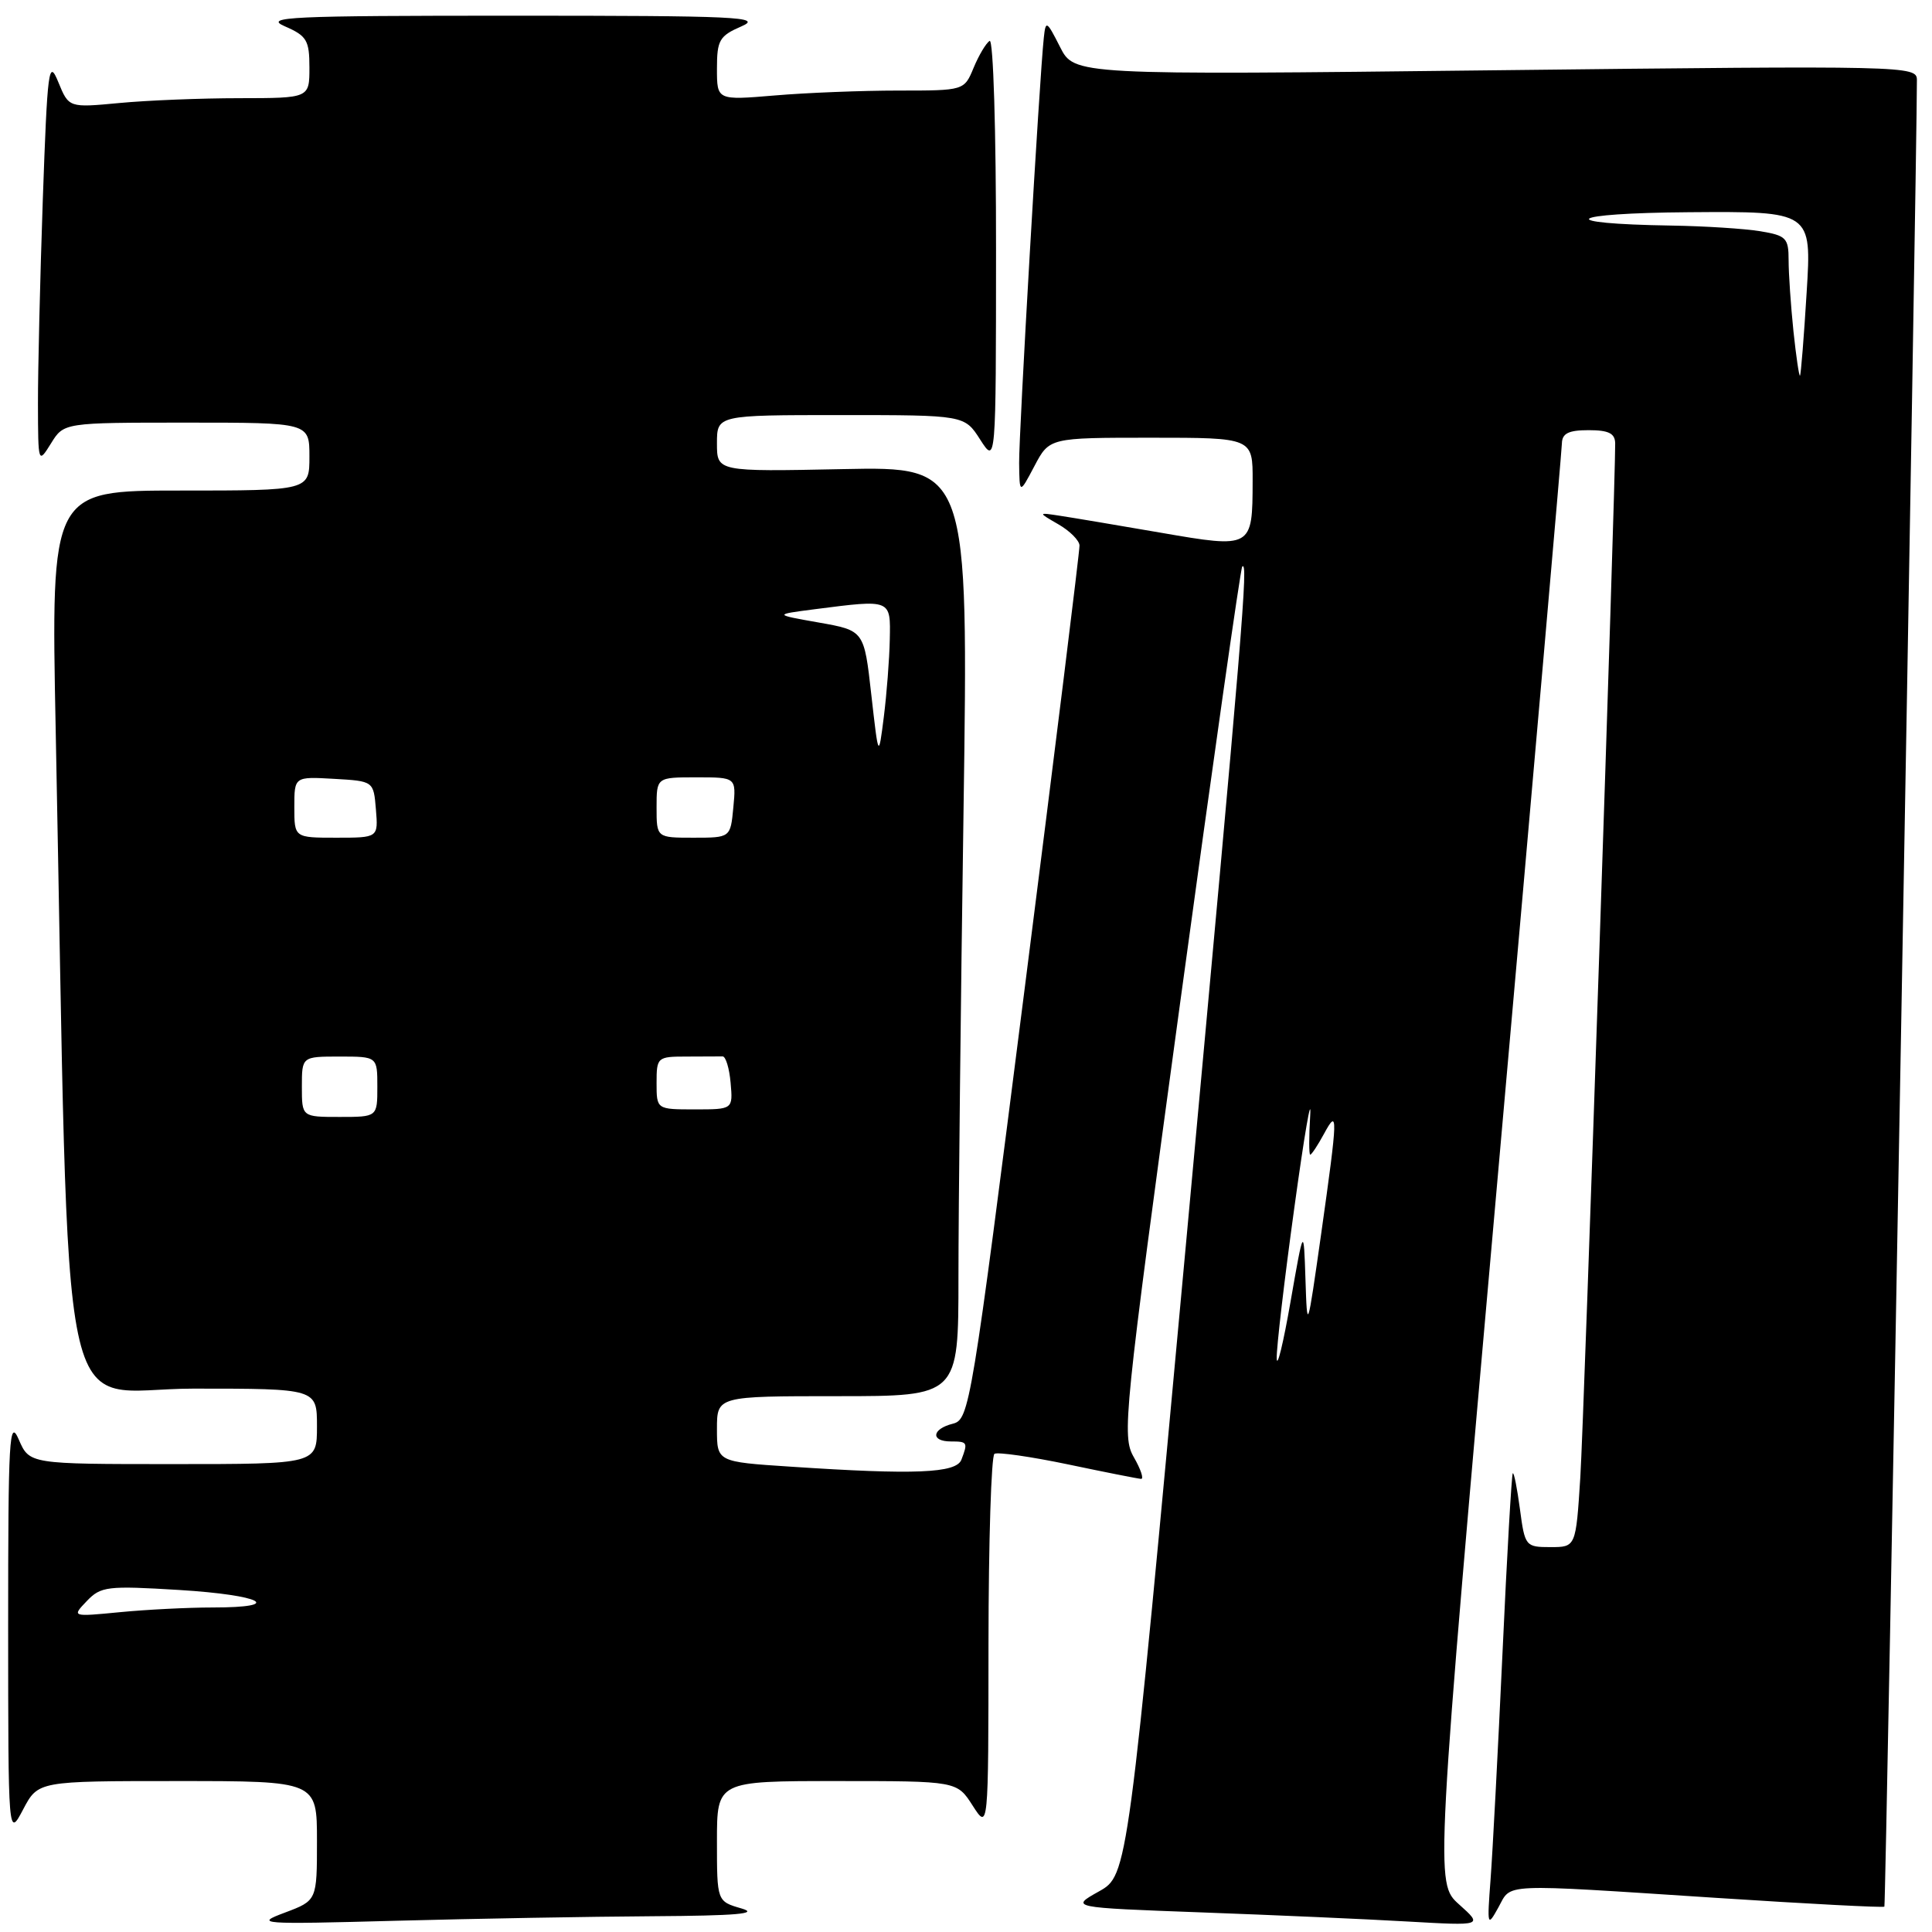 <?xml version="1.0" encoding="UTF-8" standalone="no"?>
<!DOCTYPE svg PUBLIC "-//W3C//DTD SVG 1.1//EN" "http://www.w3.org/Graphics/SVG/1.1/DTD/svg11.dtd" >
<svg xmlns="http://www.w3.org/2000/svg" xmlns:xlink="http://www.w3.org/1999/xlink" version="1.1" viewBox="0 0 256 256">
 <g >
 <path fill="currentColor"
d=" M 86.50 253.91 C 97.61 253.84 100.66 253.58 98.25 252.88 C 95.00 251.94 95.00 251.94 95.00 243.97 C 95.00 236.00 95.00 236.00 110.90 236.00 C 126.80 236.00 126.80 236.00 128.88 239.25 C 130.97 242.50 130.97 242.50 130.98 217.81 C 130.99 204.23 131.35 192.90 131.77 192.64 C 132.19 192.38 136.58 193.01 141.52 194.04 C 146.46 195.08 150.82 195.94 151.20 195.96 C 151.59 195.98 151.16 194.69 150.24 193.09 C 148.64 190.30 148.88 187.87 156.38 132.84 C 160.68 101.30 164.38 75.31 164.60 75.08 C 165.42 74.23 164.74 82.38 157.18 164.48 C 149.44 248.47 149.44 248.47 145.62 250.62 C 141.79 252.76 141.79 252.76 159.14 253.40 C 168.69 253.75 181.00 254.29 186.50 254.61 C 196.50 255.18 196.50 255.18 193.33 252.34 C 190.16 249.50 190.16 249.50 198.54 155.00 C 203.15 103.03 206.94 59.71 206.96 58.75 C 206.99 57.42 207.85 57.00 210.50 57.00 C 213.16 57.00 214.00 57.42 214.02 58.75 C 214.06 64.18 209.89 188.02 209.40 195.75 C 208.81 205.00 208.81 205.00 205.44 205.00 C 202.15 205.00 202.05 204.88 201.40 199.97 C 201.03 197.20 200.61 195.06 200.45 195.22 C 200.30 195.37 199.68 206.07 199.09 219.00 C 198.49 231.93 197.78 245.43 197.51 249.00 C 197.04 255.24 197.08 255.39 198.54 252.75 C 200.34 249.51 198.37 249.59 227.46 251.48 C 239.54 252.27 249.55 252.79 249.69 252.64 C 249.89 252.44 254.00 21.63 254.00 10.59 C 254.00 8.72 252.71 8.69 198.17 9.31 C 142.35 9.95 142.35 9.95 140.46 6.22 C 138.69 2.73 138.56 2.65 138.31 5.00 C 137.73 10.36 135.00 57.45 135.04 61.36 C 135.09 65.50 135.09 65.50 137.07 61.75 C 139.05 58.00 139.05 58.00 152.52 58.00 C 166.00 58.00 166.00 58.00 165.98 63.75 C 165.96 72.65 165.92 72.68 153.83 70.59 C 148.15 69.61 142.15 68.60 140.50 68.35 C 137.50 67.89 137.50 67.89 140.25 69.48 C 141.76 70.35 143.02 71.61 143.04 72.28 C 143.07 72.95 139.81 99.28 135.80 130.79 C 128.70 186.59 128.45 188.10 126.25 188.65 C 123.46 189.35 123.28 191.00 126.00 191.00 C 128.20 191.00 128.27 191.12 127.39 193.42 C 126.70 195.21 121.23 195.44 104.75 194.34 C 95.00 193.70 95.00 193.70 95.00 189.35 C 95.00 185.00 95.00 185.00 111.00 185.00 C 127.00 185.00 127.00 185.00 127.00 169.25 C 127.00 160.59 127.30 132.87 127.67 107.66 C 128.33 61.82 128.33 61.82 111.66 62.16 C 95.00 62.50 95.00 62.50 95.00 58.75 C 95.00 55.00 95.00 55.00 111.40 55.00 C 127.80 55.00 127.80 55.00 129.88 58.25 C 131.97 61.50 131.97 61.50 131.98 33.19 C 131.99 17.39 131.62 5.12 131.13 5.42 C 130.65 5.72 129.70 7.32 129.01 8.98 C 127.76 12.00 127.76 12.00 119.03 12.00 C 114.23 12.00 106.86 12.29 102.65 12.65 C 95.00 13.29 95.00 13.29 95.00 9.10 C 95.00 5.32 95.32 4.76 98.25 3.49 C 101.13 2.24 97.72 2.08 68.00 2.08 C 38.28 2.08 34.87 2.24 37.75 3.49 C 40.65 4.75 41.00 5.34 41.00 8.95 C 41.00 13.00 41.00 13.00 31.75 13.01 C 26.66 13.01 19.49 13.30 15.81 13.65 C 9.12 14.28 9.12 14.28 7.73 10.89 C 6.45 7.76 6.29 8.98 5.67 26.50 C 5.31 36.95 5.02 49.10 5.03 53.50 C 5.05 61.45 5.06 61.48 6.76 58.75 C 8.46 56.00 8.46 56.00 24.73 56.00 C 41.00 56.00 41.00 56.00 41.00 60.50 C 41.00 65.00 41.00 65.00 23.88 65.00 C 6.75 65.00 6.75 65.00 7.38 96.75 C 9.30 193.67 7.28 184.00 25.62 184.00 C 42.00 184.00 42.00 184.00 42.00 189.00 C 42.00 194.00 42.00 194.00 22.95 194.00 C 3.90 194.00 3.90 194.00 2.49 190.75 C 1.23 187.85 1.08 190.52 1.08 215.50 C 1.09 243.50 1.09 243.50 3.07 239.75 C 5.05 236.00 5.05 236.00 23.52 236.00 C 42.00 236.00 42.00 236.00 42.00 243.92 C 42.00 251.83 42.00 251.83 37.75 253.43 C 33.68 254.95 34.31 255.00 52.50 254.51 C 62.95 254.23 78.25 253.96 86.50 253.91 Z  M 11.50 212.15 C 13.36 210.20 14.21 210.10 23.75 210.68 C 34.72 211.35 37.85 213.00 28.15 213.00 C 24.93 213.00 19.41 213.28 15.90 213.62 C 9.50 214.24 9.50 214.24 11.50 212.15 Z  M 169.17 180.00 C 169.13 178.62 170.18 169.62 171.51 160.00 C 172.83 150.38 173.78 144.86 173.61 147.75 C 173.43 150.64 173.44 153.00 173.61 153.00 C 173.79 153.00 174.61 151.76 175.43 150.25 C 177.32 146.76 177.29 147.70 175.06 163.50 C 173.22 176.44 173.21 176.47 172.98 169.50 C 172.75 162.50 172.75 162.50 171.00 172.50 C 170.04 178.00 169.22 181.38 169.17 180.00 Z  M 40.00 144.00 C 40.00 140.00 40.00 140.00 45.00 140.00 C 50.00 140.00 50.00 140.00 50.00 144.00 C 50.00 148.00 50.00 148.00 45.00 148.00 C 40.00 148.00 40.00 148.00 40.00 144.00 Z  M 87.00 143.50 C 87.00 140.08 87.10 140.00 91.00 140.00 C 93.20 140.00 95.34 139.99 95.75 139.98 C 96.16 139.97 96.64 141.54 96.81 143.48 C 97.12 147.00 97.12 147.00 92.06 147.00 C 87.00 147.00 87.00 147.00 87.00 143.50 Z  M 39.00 106.95 C 39.00 102.90 39.00 102.90 44.25 103.20 C 49.50 103.50 49.50 103.50 49.81 107.25 C 50.12 111.00 50.12 111.00 44.56 111.00 C 39.00 111.00 39.00 111.00 39.00 106.95 Z  M 87.00 107.00 C 87.00 103.00 87.00 103.00 92.28 103.00 C 97.55 103.00 97.55 103.00 97.17 107.00 C 96.79 111.00 96.79 111.00 91.89 111.00 C 87.00 111.00 87.00 111.00 87.00 107.00 Z  M 115.45 92.03 C 114.50 83.55 114.50 83.55 108.50 82.49 C 102.50 81.43 102.50 81.43 108.00 80.72 C 118.14 79.42 118.01 79.37 117.90 84.75 C 117.85 87.36 117.49 91.97 117.11 95.00 C 116.41 100.50 116.41 100.50 115.45 92.03 Z  M 237.64 43.88 C 237.29 40.48 237.00 36.26 237.00 34.48 C 237.00 31.54 236.68 31.21 233.25 30.64 C 231.19 30.30 225.90 29.96 221.50 29.89 C 205.68 29.64 207.48 28.24 223.78 28.12 C 240.06 28.00 240.06 28.00 239.39 38.75 C 239.03 44.66 238.63 49.62 238.51 49.77 C 238.39 49.92 238.00 47.27 237.64 43.88 Z "/>
</g>
</svg>